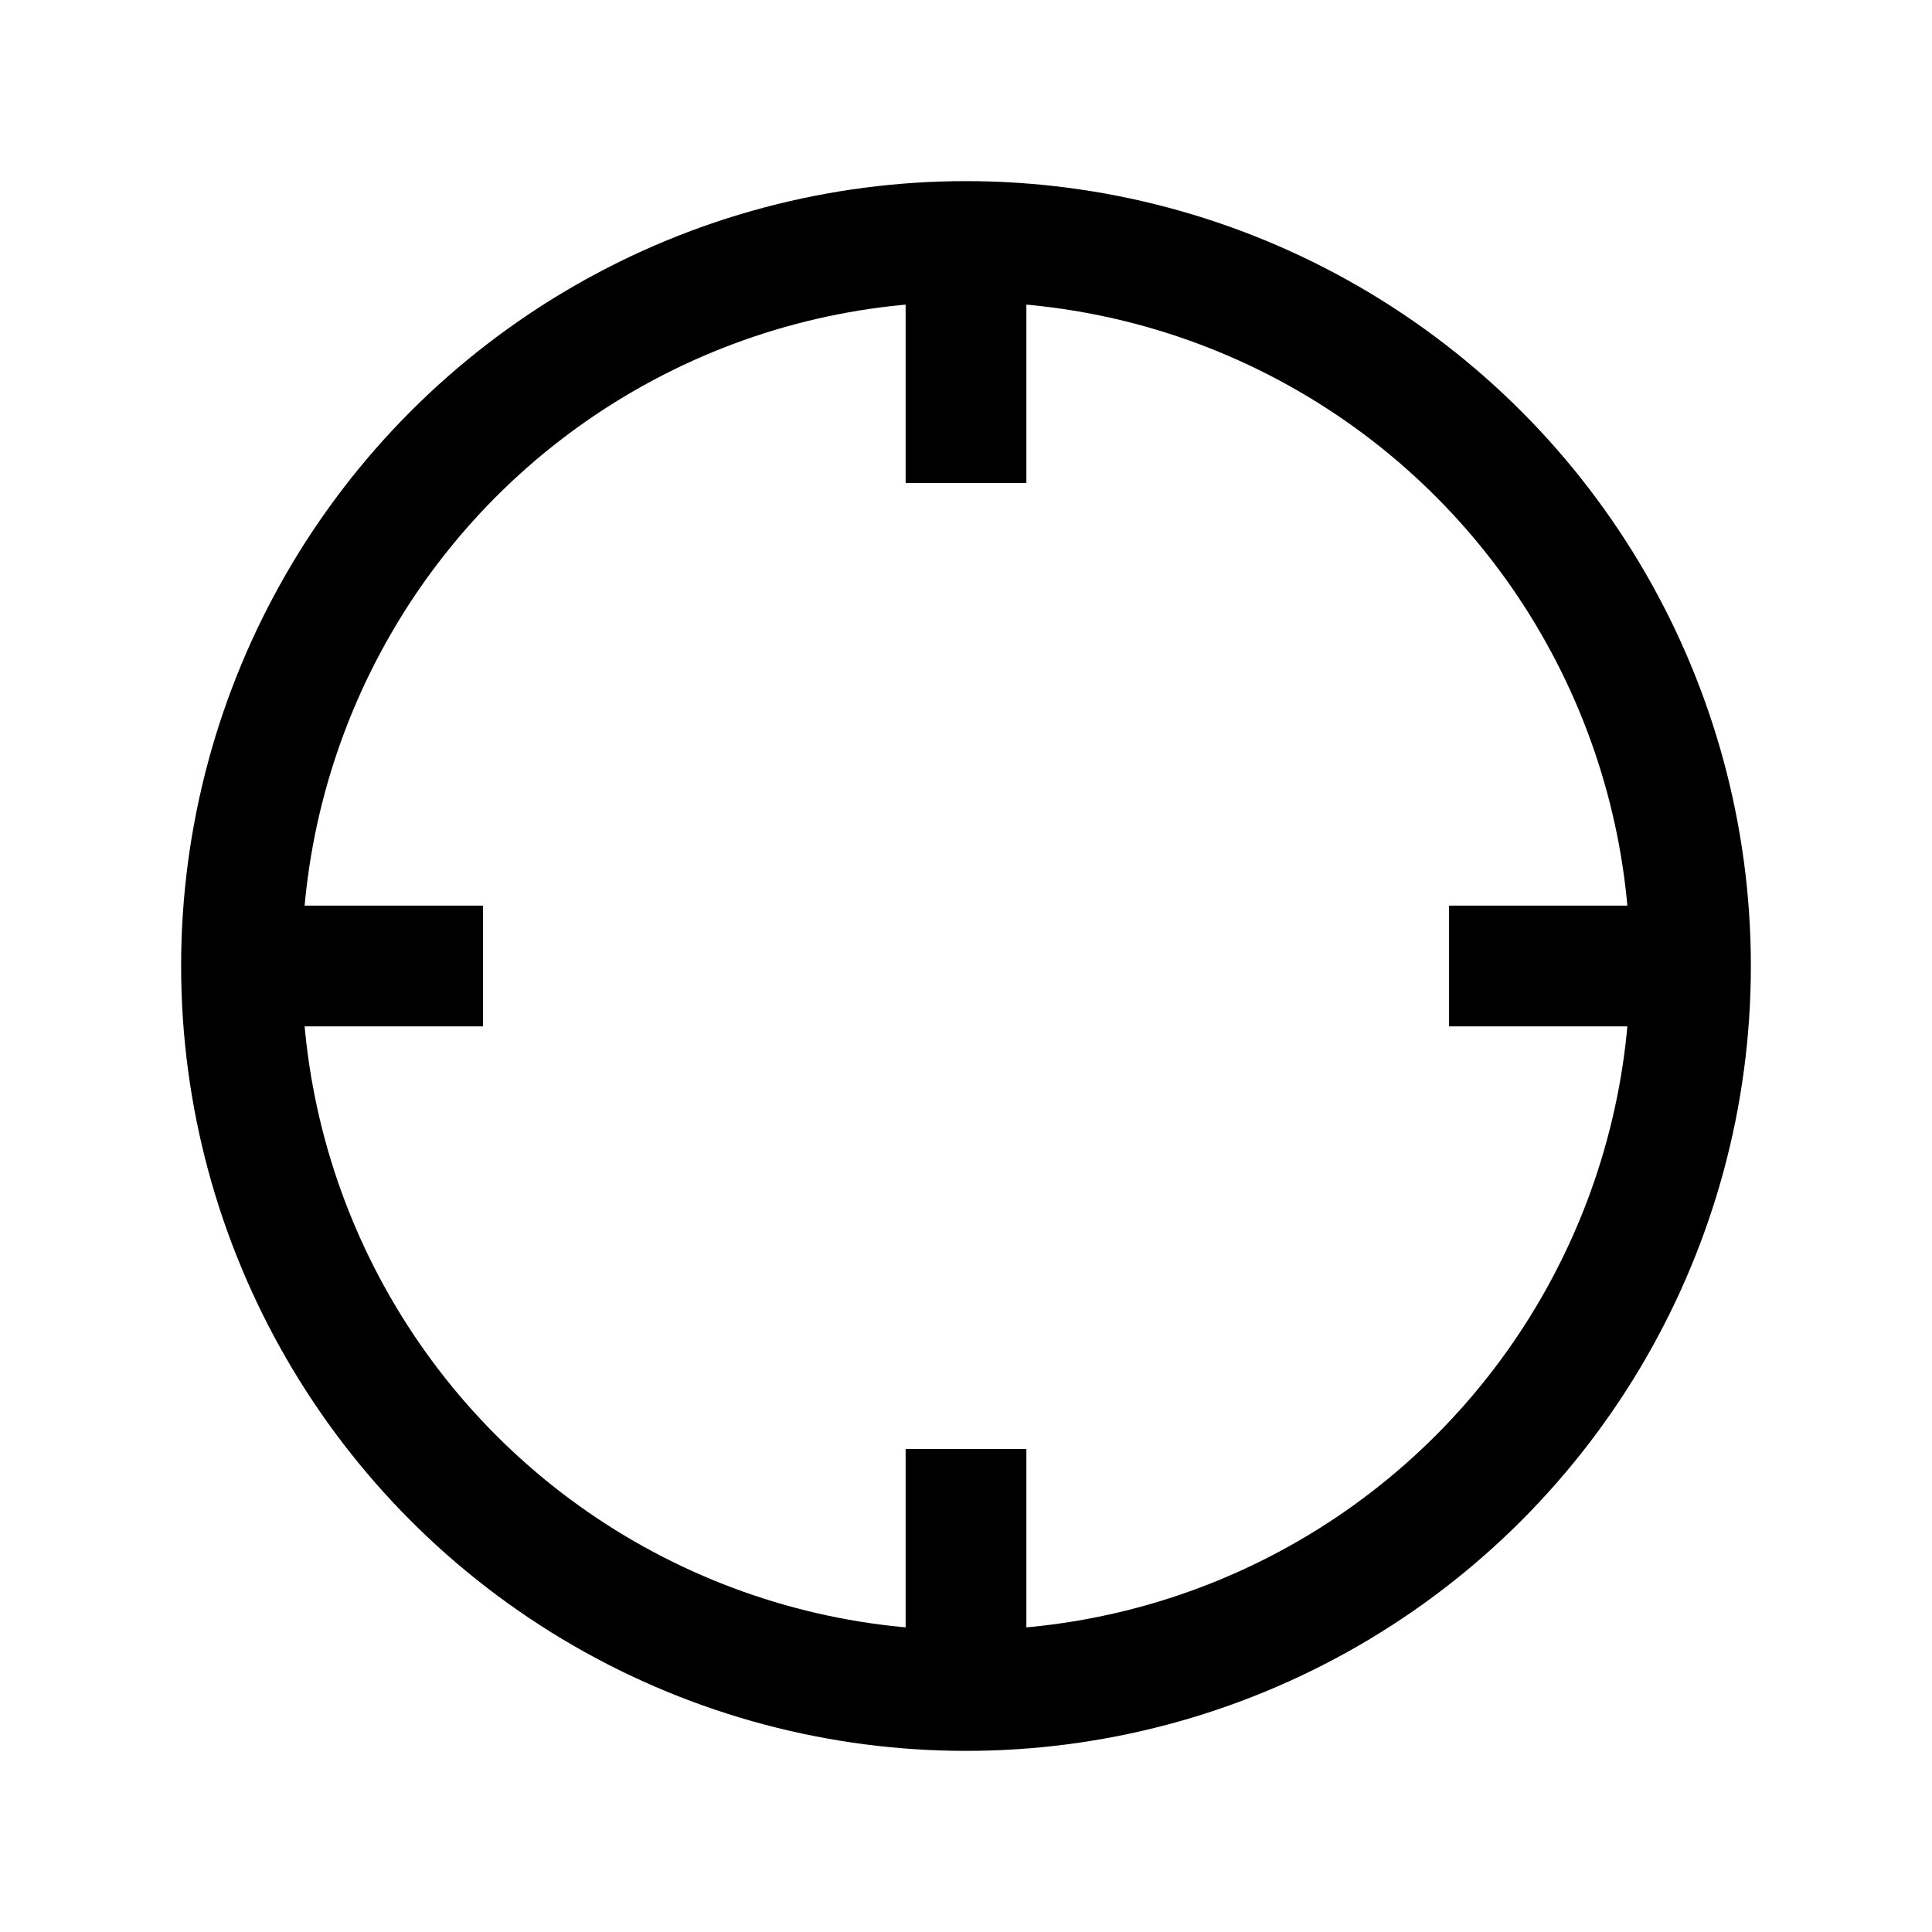 <svg id="Ebene_1" data-name="Ebene 1" xmlns="http://www.w3.org/2000/svg" viewBox="0 0 64 64"><title>small</title><circle cx="32" cy="32" r="24" style="fill:none;stroke:#000;stroke-miterlimit:10;stroke-width:4px"/><line x1="32" y1="8" x2="32" y2="16" style="fill:none;stroke:#000;stroke-miterlimit:10;stroke-width:4px"/><line x1="32" y1="48" x2="32" y2="56" style="fill:none;stroke:#000;stroke-miterlimit:10;stroke-width:4px"/><line x1="56" y1="32" x2="48" y2="32" style="fill:none;stroke:#000;stroke-miterlimit:10;stroke-width:4px"/><line x1="8" y1="32" x2="16" y2="32" style="fill:none;stroke:#000;stroke-miterlimit:10;stroke-width:4px"/></svg>